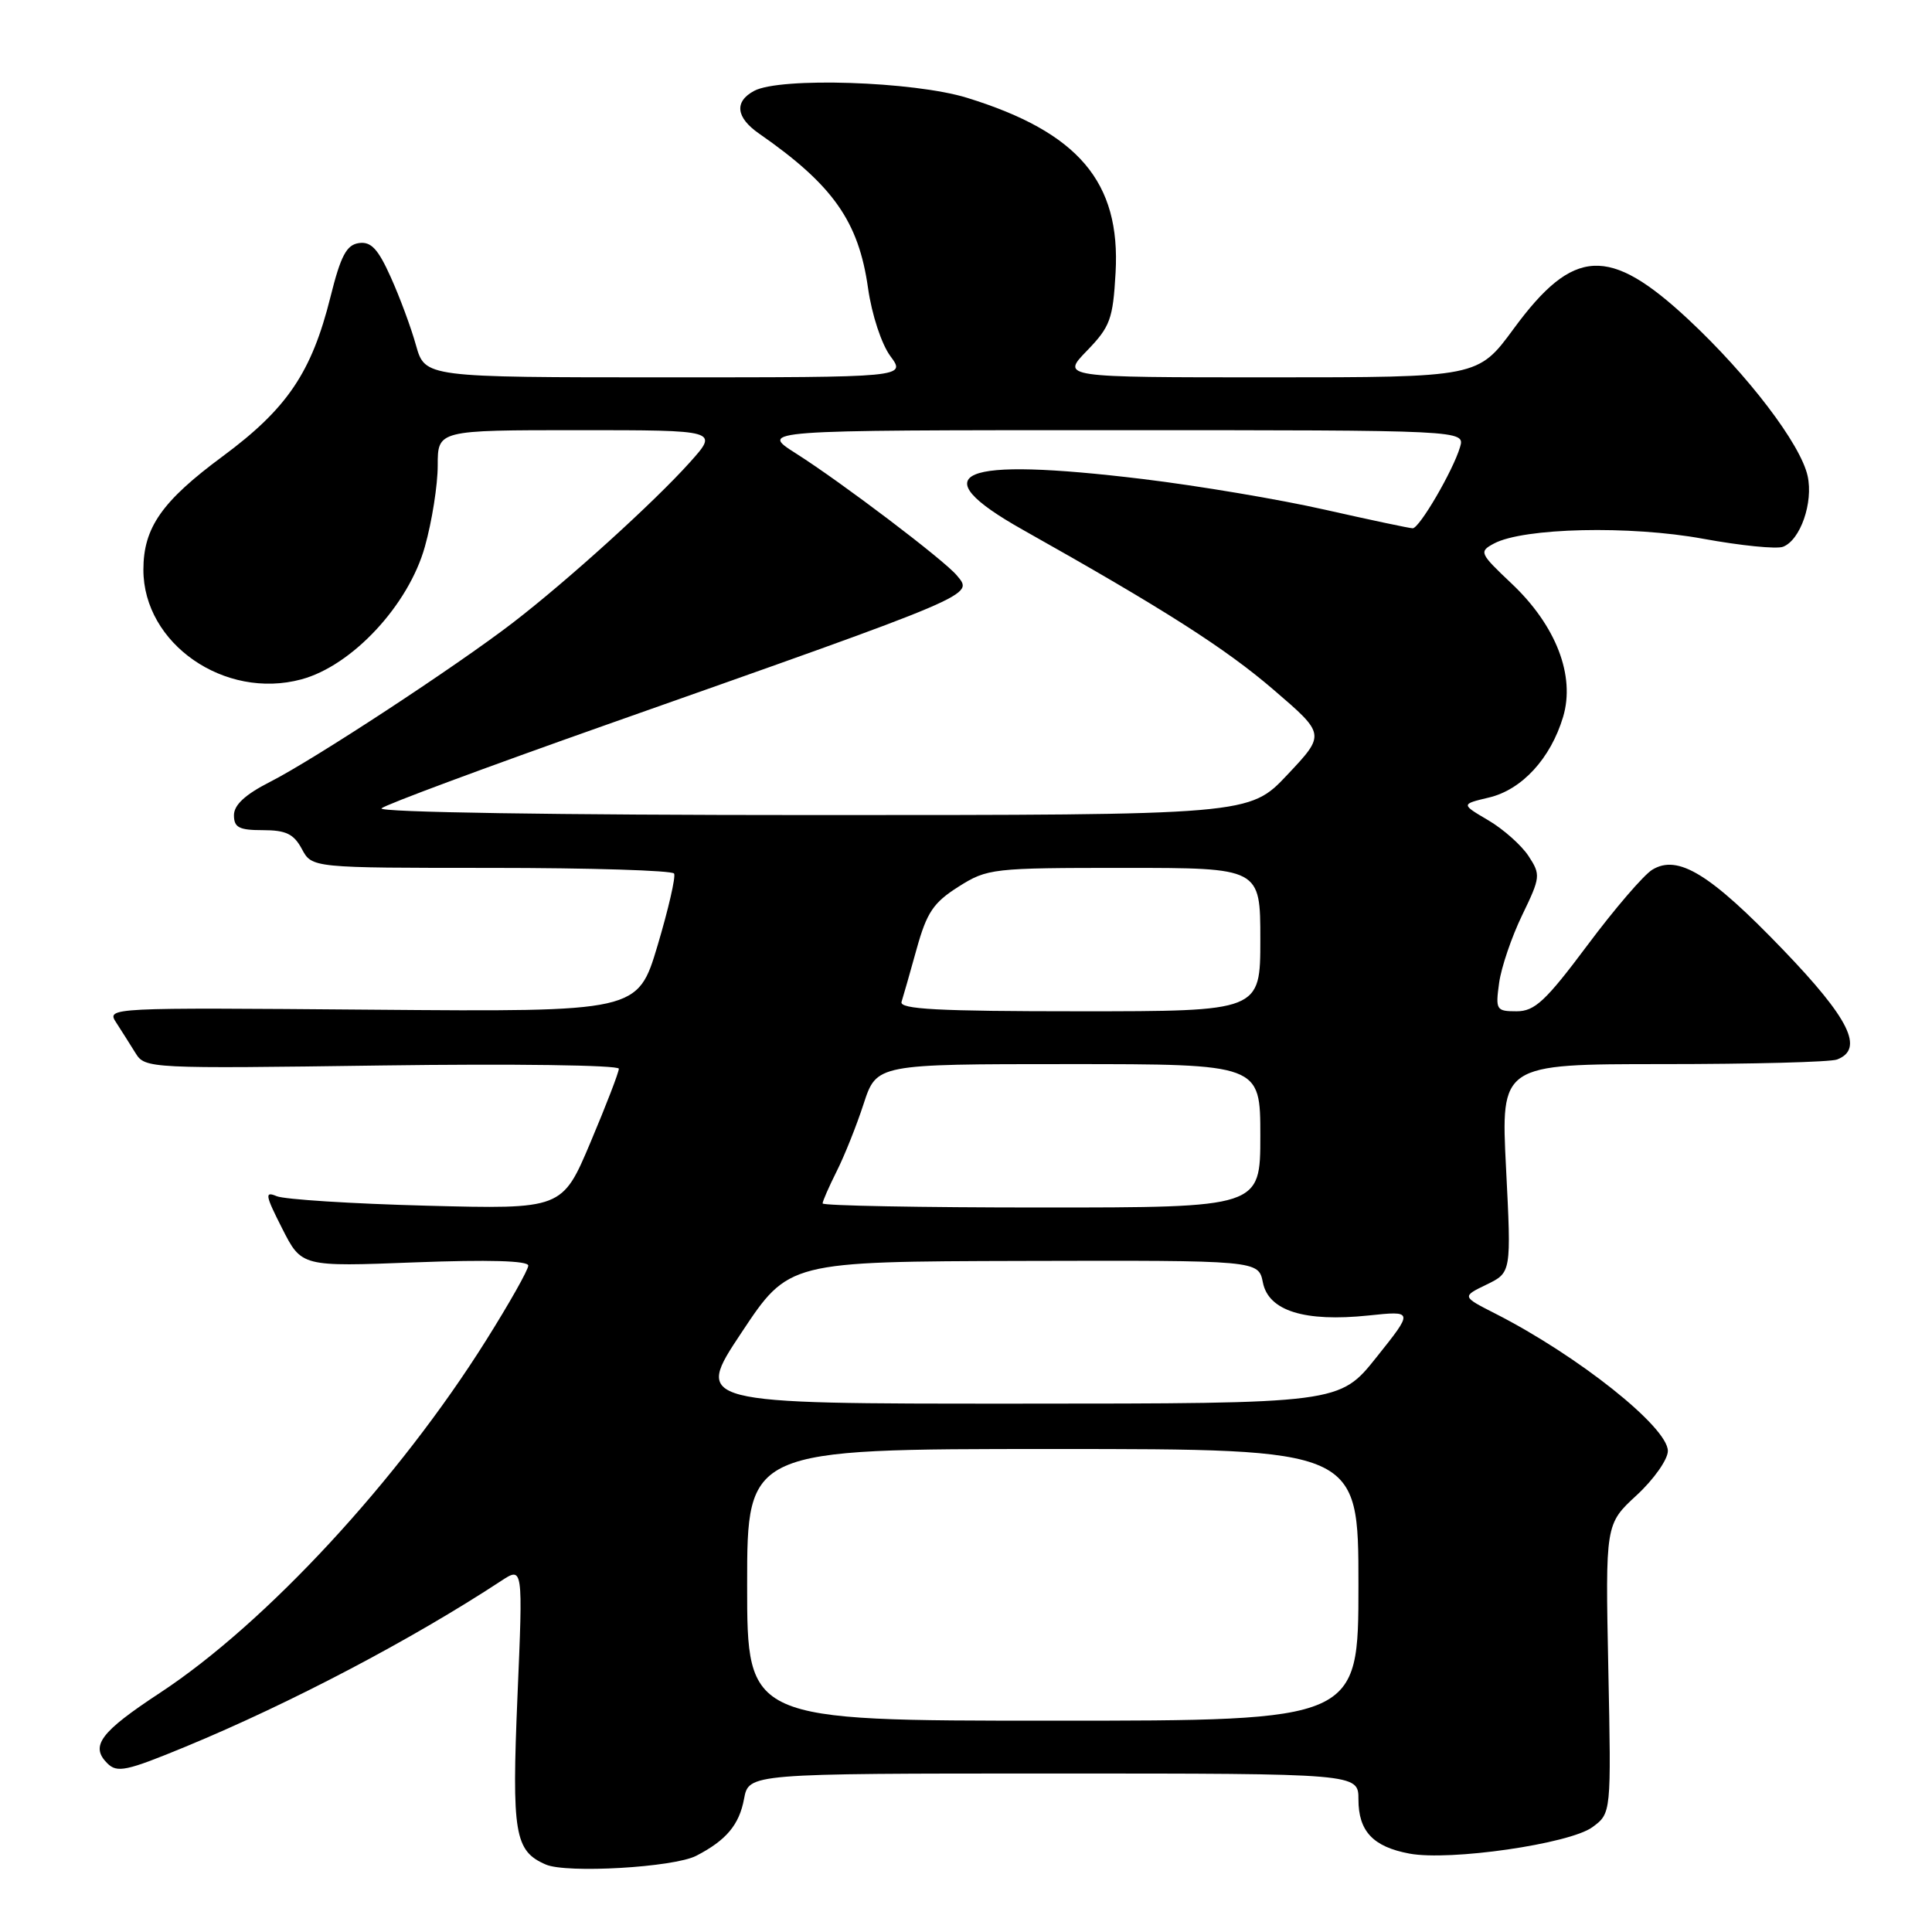 <?xml version="1.0" encoding="UTF-8" standalone="no"?>
<!DOCTYPE svg PUBLIC "-//W3C//DTD SVG 1.1//EN" "http://www.w3.org/Graphics/SVG/1.1/DTD/svg11.dtd" >
<svg xmlns="http://www.w3.org/2000/svg" xmlns:xlink="http://www.w3.org/1999/xlink" version="1.1" viewBox="0 0 256 256">
 <g >
 <path fill="currentColor"
d=" M 92.26 245.90 C 96.23 243.85 97.95 241.80 98.59 238.36 C 99.22 235.00 99.22 235.00 139.61 235.00 C 180.00 235.00 180.00 235.00 180.00 238.43 C 180.00 242.65 181.94 244.71 186.75 245.61 C 192.11 246.62 207.98 244.32 211.00 242.11 C 213.50 240.27 213.50 240.27 213.11 221.11 C 212.72 201.95 212.72 201.95 216.86 198.13 C 219.14 196.03 221.00 193.38 221.00 192.26 C 221.00 189.10 209.09 179.63 198.10 174.04 C 193.70 171.80 193.70 171.80 196.98 170.21 C 200.26 168.62 200.26 168.62 199.56 154.81 C 198.86 141.00 198.86 141.00 220.35 141.00 C 232.17 141.00 242.55 140.73 243.42 140.39 C 247.04 139.00 245.08 135.01 236.25 125.83 C 226.61 115.80 222.33 113.17 218.94 115.24 C 217.80 115.93 213.93 120.44 210.34 125.25 C 204.80 132.66 203.36 134.00 200.96 134.00 C 198.26 134.00 198.15 133.82 198.64 130.25 C 198.92 128.19 200.30 124.14 201.70 121.25 C 204.13 116.23 204.16 115.90 202.54 113.43 C 201.61 112.01 199.22 109.88 197.22 108.70 C 193.58 106.56 193.58 106.56 197.28 105.68 C 201.66 104.65 205.47 100.50 207.12 94.99 C 208.75 89.54 206.19 82.89 200.29 77.32 C 196.04 73.30 195.95 73.10 197.96 72.02 C 201.87 69.93 216.00 69.61 225.68 71.39 C 230.65 72.30 235.41 72.78 236.26 72.45 C 238.56 71.57 240.29 66.59 239.52 63.07 C 238.59 58.84 231.62 49.70 223.73 42.34 C 213.20 32.52 208.49 32.77 200.57 43.56 C 195.84 50.00 195.84 50.00 168.22 50.00 C 140.61 50.00 140.61 50.00 144.02 46.48 C 147.11 43.29 147.47 42.29 147.82 36.14 C 148.50 24.12 142.90 17.52 128.14 12.96 C 121.09 10.78 103.36 10.20 99.93 12.04 C 97.27 13.46 97.51 15.57 100.58 17.70 C 110.39 24.52 113.77 29.33 115.02 38.18 C 115.52 41.70 116.80 45.59 117.98 47.19 C 120.06 50.00 120.06 50.00 88.19 50.00 C 56.32 50.00 56.32 50.00 55.12 45.75 C 54.47 43.41 52.96 39.34 51.77 36.71 C 50.09 32.97 49.16 31.98 47.56 32.21 C 45.92 32.44 45.15 33.88 43.79 39.34 C 41.29 49.36 38.05 54.14 29.50 60.47 C 21.44 66.43 19.00 69.92 19.00 75.50 C 19.00 85.29 29.76 92.76 39.93 90.02 C 46.66 88.21 54.14 80.18 56.30 72.43 C 57.24 69.10 58.00 64.26 58.00 61.68 C 58.00 57.00 58.00 57.00 76.62 57.00 C 95.23 57.00 95.23 57.00 91.42 61.25 C 86.68 66.54 75.27 76.88 68.00 82.48 C 60.49 88.26 41.55 100.68 35.75 103.62 C 32.49 105.28 31.00 106.66 31.00 108.02 C 31.00 109.65 31.68 110.00 34.83 110.00 C 37.89 110.00 38.93 110.50 40.00 112.50 C 41.34 115.00 41.34 115.00 65.11 115.00 C 78.18 115.00 89.08 115.34 89.32 115.75 C 89.56 116.16 88.57 120.46 87.13 125.29 C 84.50 134.08 84.50 134.08 49.30 133.79 C 14.30 133.50 14.10 133.51 15.40 135.50 C 16.11 136.60 17.27 138.43 17.97 139.56 C 19.22 141.58 19.80 141.61 50.62 141.18 C 67.97 140.94 82.00 141.13 82.00 141.61 C 82.00 142.09 80.31 146.47 78.25 151.35 C 74.50 160.23 74.50 160.23 56.50 159.76 C 46.60 159.50 37.67 158.93 36.66 158.50 C 35.05 157.82 35.14 158.35 37.39 162.78 C 39.96 167.85 39.96 167.85 54.98 167.27 C 64.70 166.90 70.00 167.05 70.00 167.70 C 70.00 168.25 67.49 172.70 64.41 177.60 C 52.82 196.07 35.23 215.09 21.20 224.31 C 13.29 229.51 11.92 231.34 14.21 233.64 C 15.52 234.95 16.73 234.69 24.60 231.44 C 38.52 225.68 54.55 217.26 66.40 209.48 C 69.30 207.58 69.30 207.58 68.57 224.71 C 67.80 242.96 68.18 245.27 72.32 247.06 C 75.08 248.26 89.29 247.44 92.26 245.90 Z  M 99.00 210.00 C 99.00 192.00 99.00 192.00 139.50 192.00 C 180.00 192.00 180.00 192.00 180.00 210.00 C 180.00 228.00 180.00 228.00 139.50 228.00 C 99.00 228.00 99.00 228.00 99.00 210.00 Z  M 98.25 176.58 C 104.50 167.16 104.50 167.16 135.62 167.08 C 166.75 167.00 166.75 167.00 167.34 169.94 C 168.09 173.70 172.86 175.19 181.33 174.31 C 187.31 173.68 187.31 173.68 182.40 179.83 C 177.50 185.98 177.50 185.98 134.75 185.99 C 91.99 186.00 91.99 186.00 98.25 176.58 Z  M 109.00 159.46 C 109.00 159.16 109.84 157.25 110.86 155.21 C 111.89 153.17 113.50 149.14 114.44 146.25 C 116.16 141.00 116.16 141.00 141.58 141.00 C 167.00 141.00 167.00 141.00 167.00 150.50 C 167.00 160.00 167.00 160.00 138.00 160.00 C 122.05 160.00 109.00 159.76 109.00 159.46 Z  M 119.46 132.75 C 119.68 132.06 120.58 128.91 121.46 125.74 C 122.81 120.89 123.68 119.60 127.01 117.49 C 130.84 115.07 131.49 115.00 148.98 115.00 C 167.00 115.00 167.00 115.00 167.00 124.50 C 167.00 134.00 167.00 134.00 143.03 134.00 C 124.31 134.00 119.15 133.73 119.46 132.75 Z  M 50.55 107.11 C 51.07 106.62 64.32 101.70 80.00 96.16 C 129.92 78.54 129.01 78.93 126.78 76.24 C 125.10 74.22 111.53 63.93 105.48 60.09 C 100.61 57.00 100.61 57.00 147.37 57.00 C 194.13 57.00 194.13 57.00 193.46 59.25 C 192.54 62.36 188.08 70.00 187.19 70.00 C 186.79 70.00 181.56 68.89 175.57 67.54 C 169.57 66.18 158.73 64.36 151.47 63.48 C 126.93 60.51 122.00 62.59 135.53 70.20 C 154.23 80.71 162.35 85.89 168.76 91.40 C 175.63 97.30 175.63 97.30 170.59 102.65 C 165.56 108.00 165.56 108.00 107.58 108.00 C 73.78 108.00 50.00 107.63 50.55 107.11 Z "/>
</g>
</svg>